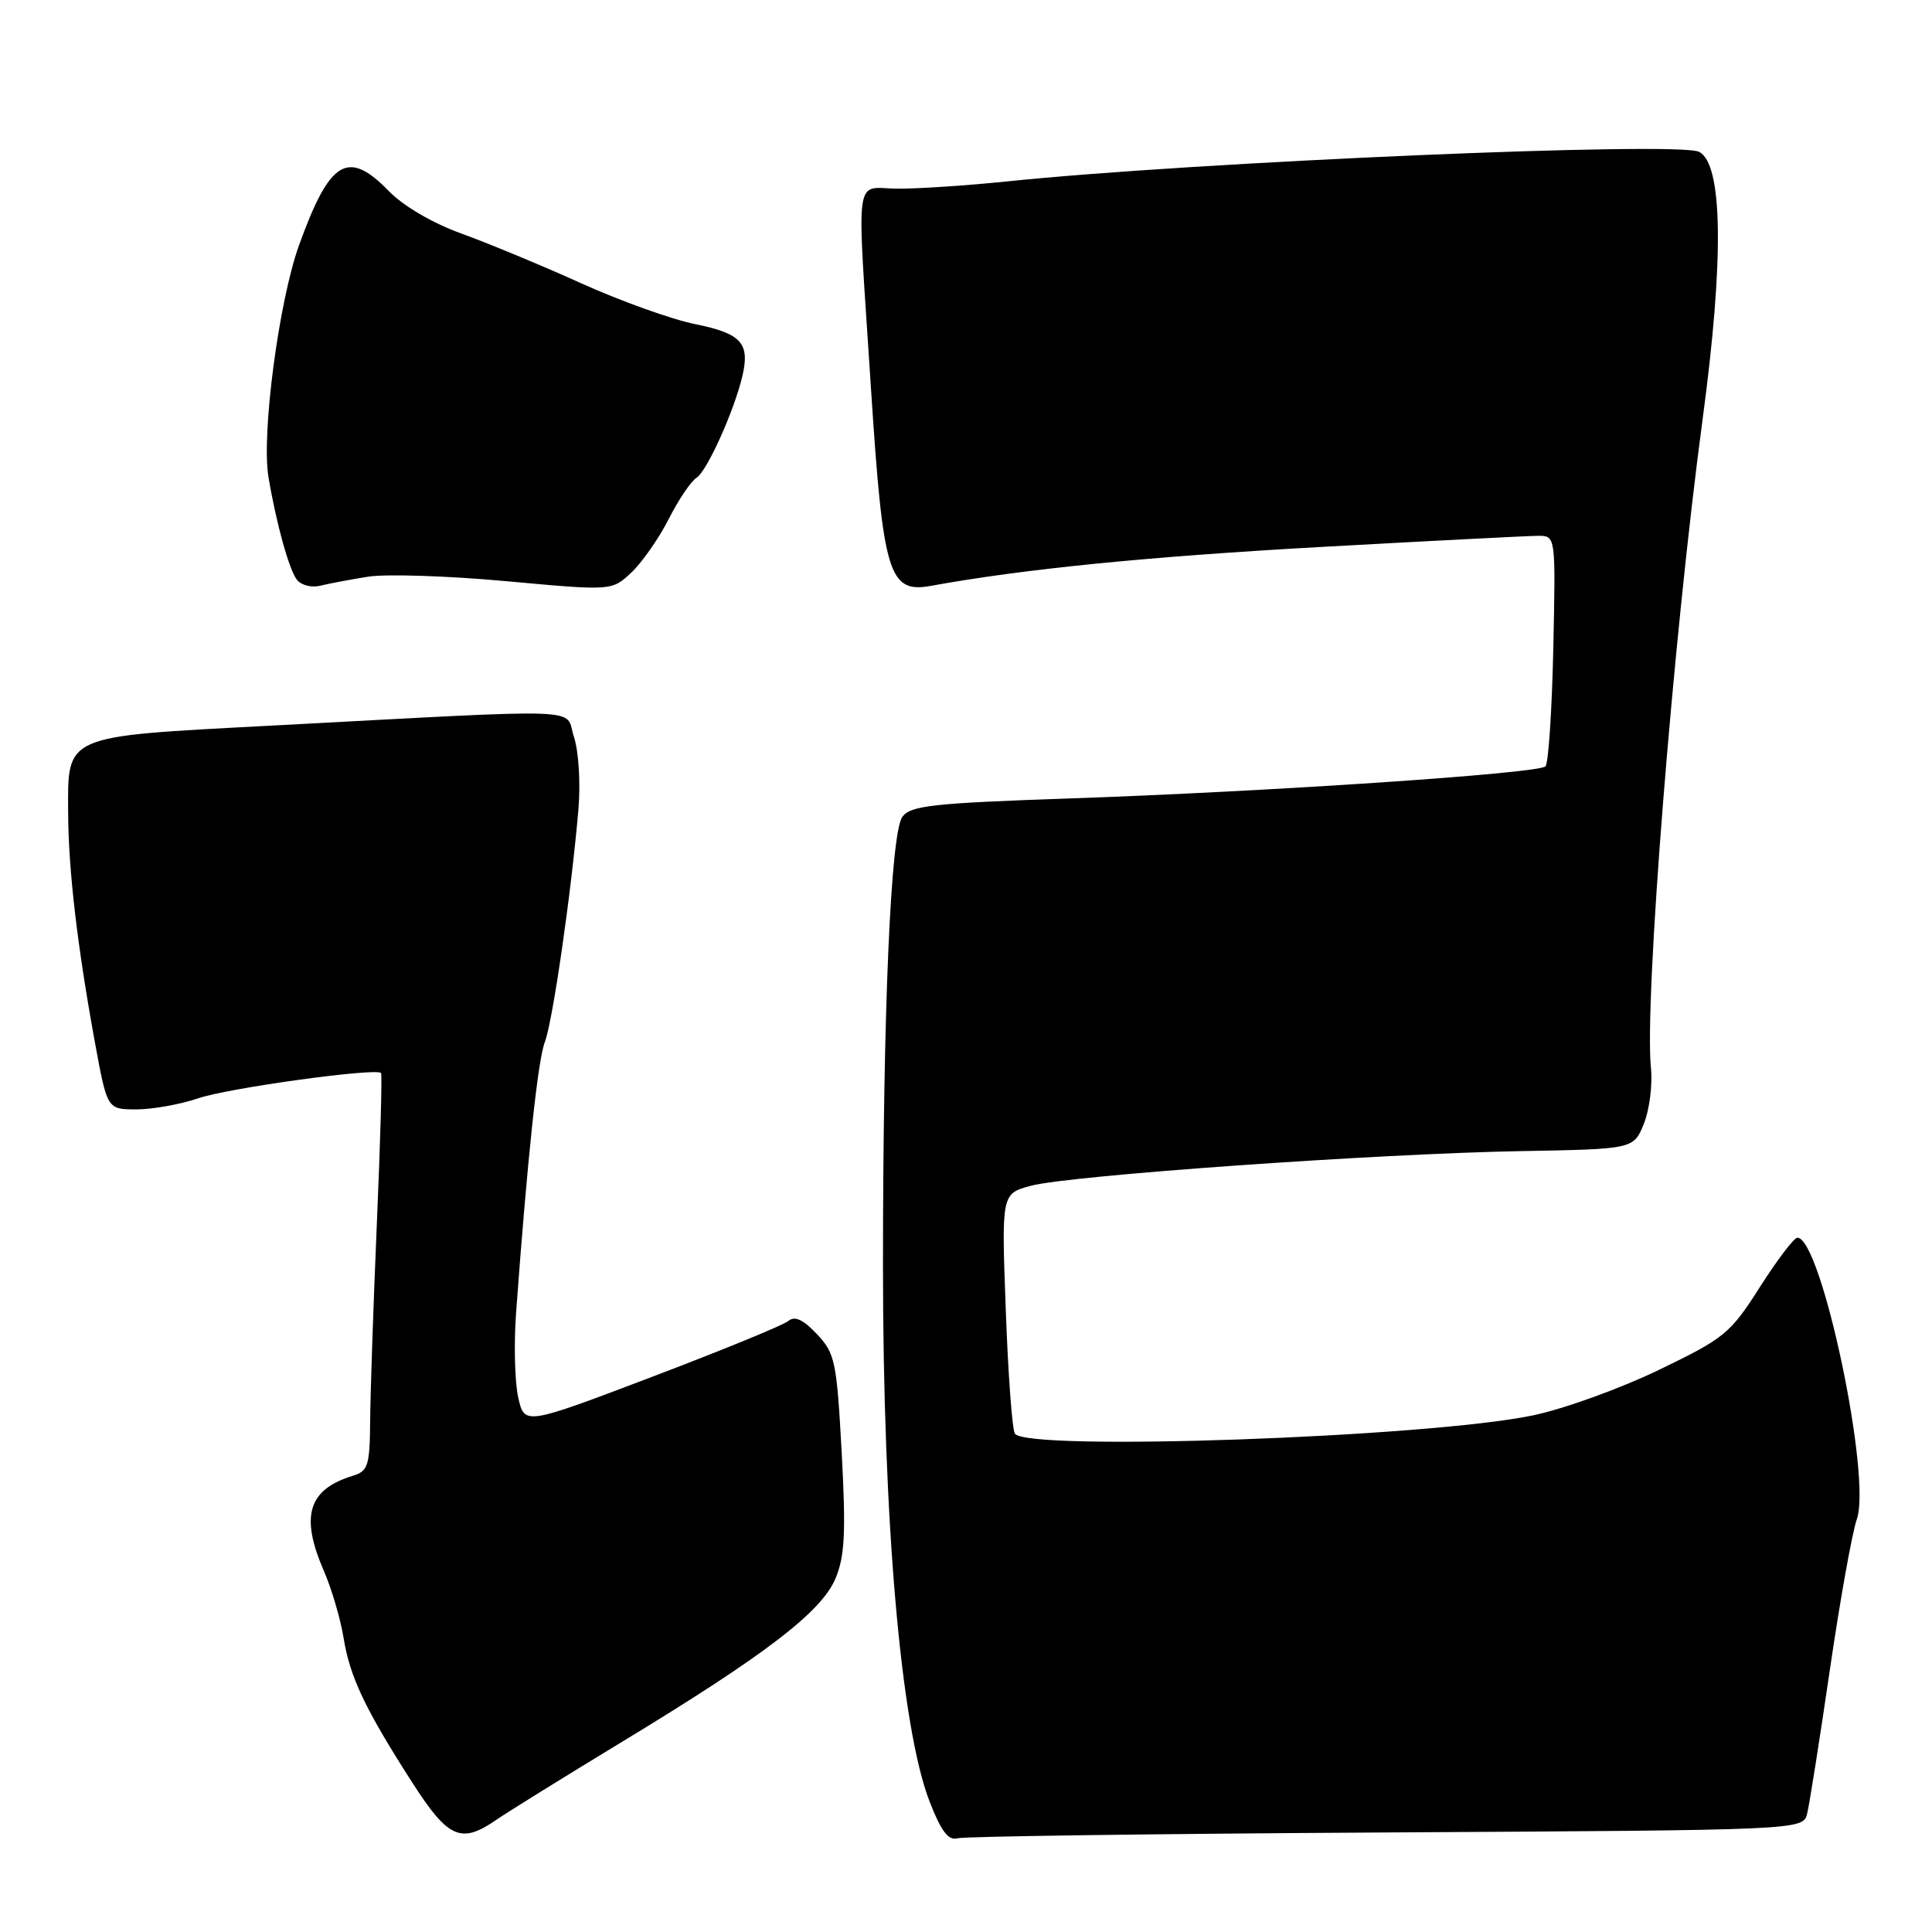 <?xml version="1.0" encoding="UTF-8" standalone="no"?>
<!DOCTYPE svg PUBLIC "-//W3C//DTD SVG 1.1//EN" "http://www.w3.org/Graphics/SVG/1.1/DTD/svg11.dtd" >
<svg xmlns="http://www.w3.org/2000/svg" xmlns:xlink="http://www.w3.org/1999/xlink" version="1.1" viewBox="0 0 256 256">
 <g >
 <path fill="currentColor"
d=" M 183.70 242.81 C 238.91 242.50 238.91 242.50 239.46 240.30 C 239.76 239.09 241.11 230.54 242.46 221.30 C 243.81 212.06 245.42 203.06 246.04 201.30 C 248.02 195.65 241.33 164.00 238.16 164.00 C 237.72 164.00 235.49 166.94 233.20 170.53 C 229.27 176.71 228.52 177.32 219.77 181.54 C 214.67 184.00 207.17 186.71 203.10 187.55 C 189.07 190.47 135.94 192.33 134.47 189.96 C 134.12 189.38 133.57 181.99 133.27 173.54 C 132.70 158.17 132.70 158.17 136.60 157.12 C 141.71 155.75 182.44 152.87 201.48 152.53 C 216.45 152.26 216.45 152.26 217.81 148.93 C 218.56 147.09 218.98 143.77 218.76 141.55 C 217.86 132.77 221.68 84.81 225.61 55.51 C 228.46 34.31 228.29 21.72 225.14 20.12 C 222.38 18.71 158.28 21.45 133.33 24.05 C 128.29 24.57 121.87 25.00 119.08 25.00 C 113.06 25.00 113.50 21.81 115.43 51.78 C 117.01 76.10 117.78 78.64 123.34 77.63 C 135.68 75.39 152.01 73.76 174.93 72.48 C 189.54 71.67 202.54 71.00 203.82 71.00 C 206.14 71.00 206.14 71.00 205.82 85.92 C 205.64 94.13 205.18 101.16 204.78 101.55 C 203.84 102.49 168.17 104.89 141.67 105.80 C 123.64 106.42 120.66 106.74 119.57 108.23 C 118.02 110.36 117.00 133.89 117.00 167.75 C 117.00 201.71 119.38 229.00 123.20 238.78 C 124.72 242.68 125.68 243.93 126.88 243.58 C 127.77 243.33 153.34 242.98 183.70 242.81 Z  M 65.79 241.12 C 67.28 240.09 74.72 235.48 82.31 230.87 C 101.38 219.31 108.85 213.60 110.71 209.15 C 111.94 206.20 112.10 203.07 111.53 192.51 C 110.87 180.37 110.65 179.32 108.24 176.77 C 106.41 174.83 105.31 174.33 104.45 175.04 C 103.78 175.60 95.64 178.93 86.37 182.45 C 69.50 188.86 69.50 188.86 68.67 185.18 C 68.21 183.15 68.08 178.12 68.38 174.00 C 69.88 153.54 71.27 140.42 72.19 138.09 C 73.22 135.43 75.70 118.34 76.64 107.28 C 76.94 103.79 76.68 99.55 76.05 97.64 C 74.75 93.72 78.95 93.87 35.56 96.17 C 8.31 97.61 8.98 97.31 9.03 107.75 C 9.07 115.34 10.24 125.33 12.60 138.25 C 14.21 147.00 14.21 147.00 18.07 147.00 C 20.19 147.00 23.88 146.34 26.27 145.53 C 30.28 144.16 49.83 141.47 50.49 142.18 C 50.65 142.36 50.40 151.28 49.94 162.00 C 49.48 172.72 49.08 184.51 49.05 188.18 C 49.00 194.22 48.78 194.93 46.75 195.55 C 40.84 197.35 39.76 200.89 42.90 208.12 C 43.95 210.53 45.12 214.53 45.52 217.00 C 46.35 222.17 48.35 226.41 54.57 236.11 C 59.39 243.63 61.08 244.38 65.79 241.12 Z  M 48.80 76.41 C 51.16 76.04 59.39 76.30 67.08 77.01 C 81.07 78.29 81.07 78.29 83.63 75.89 C 85.04 74.58 87.27 71.39 88.59 68.81 C 89.90 66.22 91.57 63.75 92.29 63.31 C 93.67 62.46 97.29 54.43 98.37 49.83 C 99.39 45.47 98.23 44.19 92.16 42.96 C 89.05 42.34 82.22 39.89 77.00 37.53 C 71.78 35.17 64.63 32.21 61.12 30.94 C 57.33 29.57 53.44 27.30 51.52 25.32 C 46.10 19.74 43.70 21.18 39.62 32.50 C 36.95 39.93 34.63 57.49 35.57 63.18 C 36.57 69.22 38.30 75.48 39.33 76.81 C 39.89 77.54 41.28 77.90 42.43 77.61 C 43.57 77.33 46.43 76.79 48.80 76.41 Z "/>
</g>
</svg>